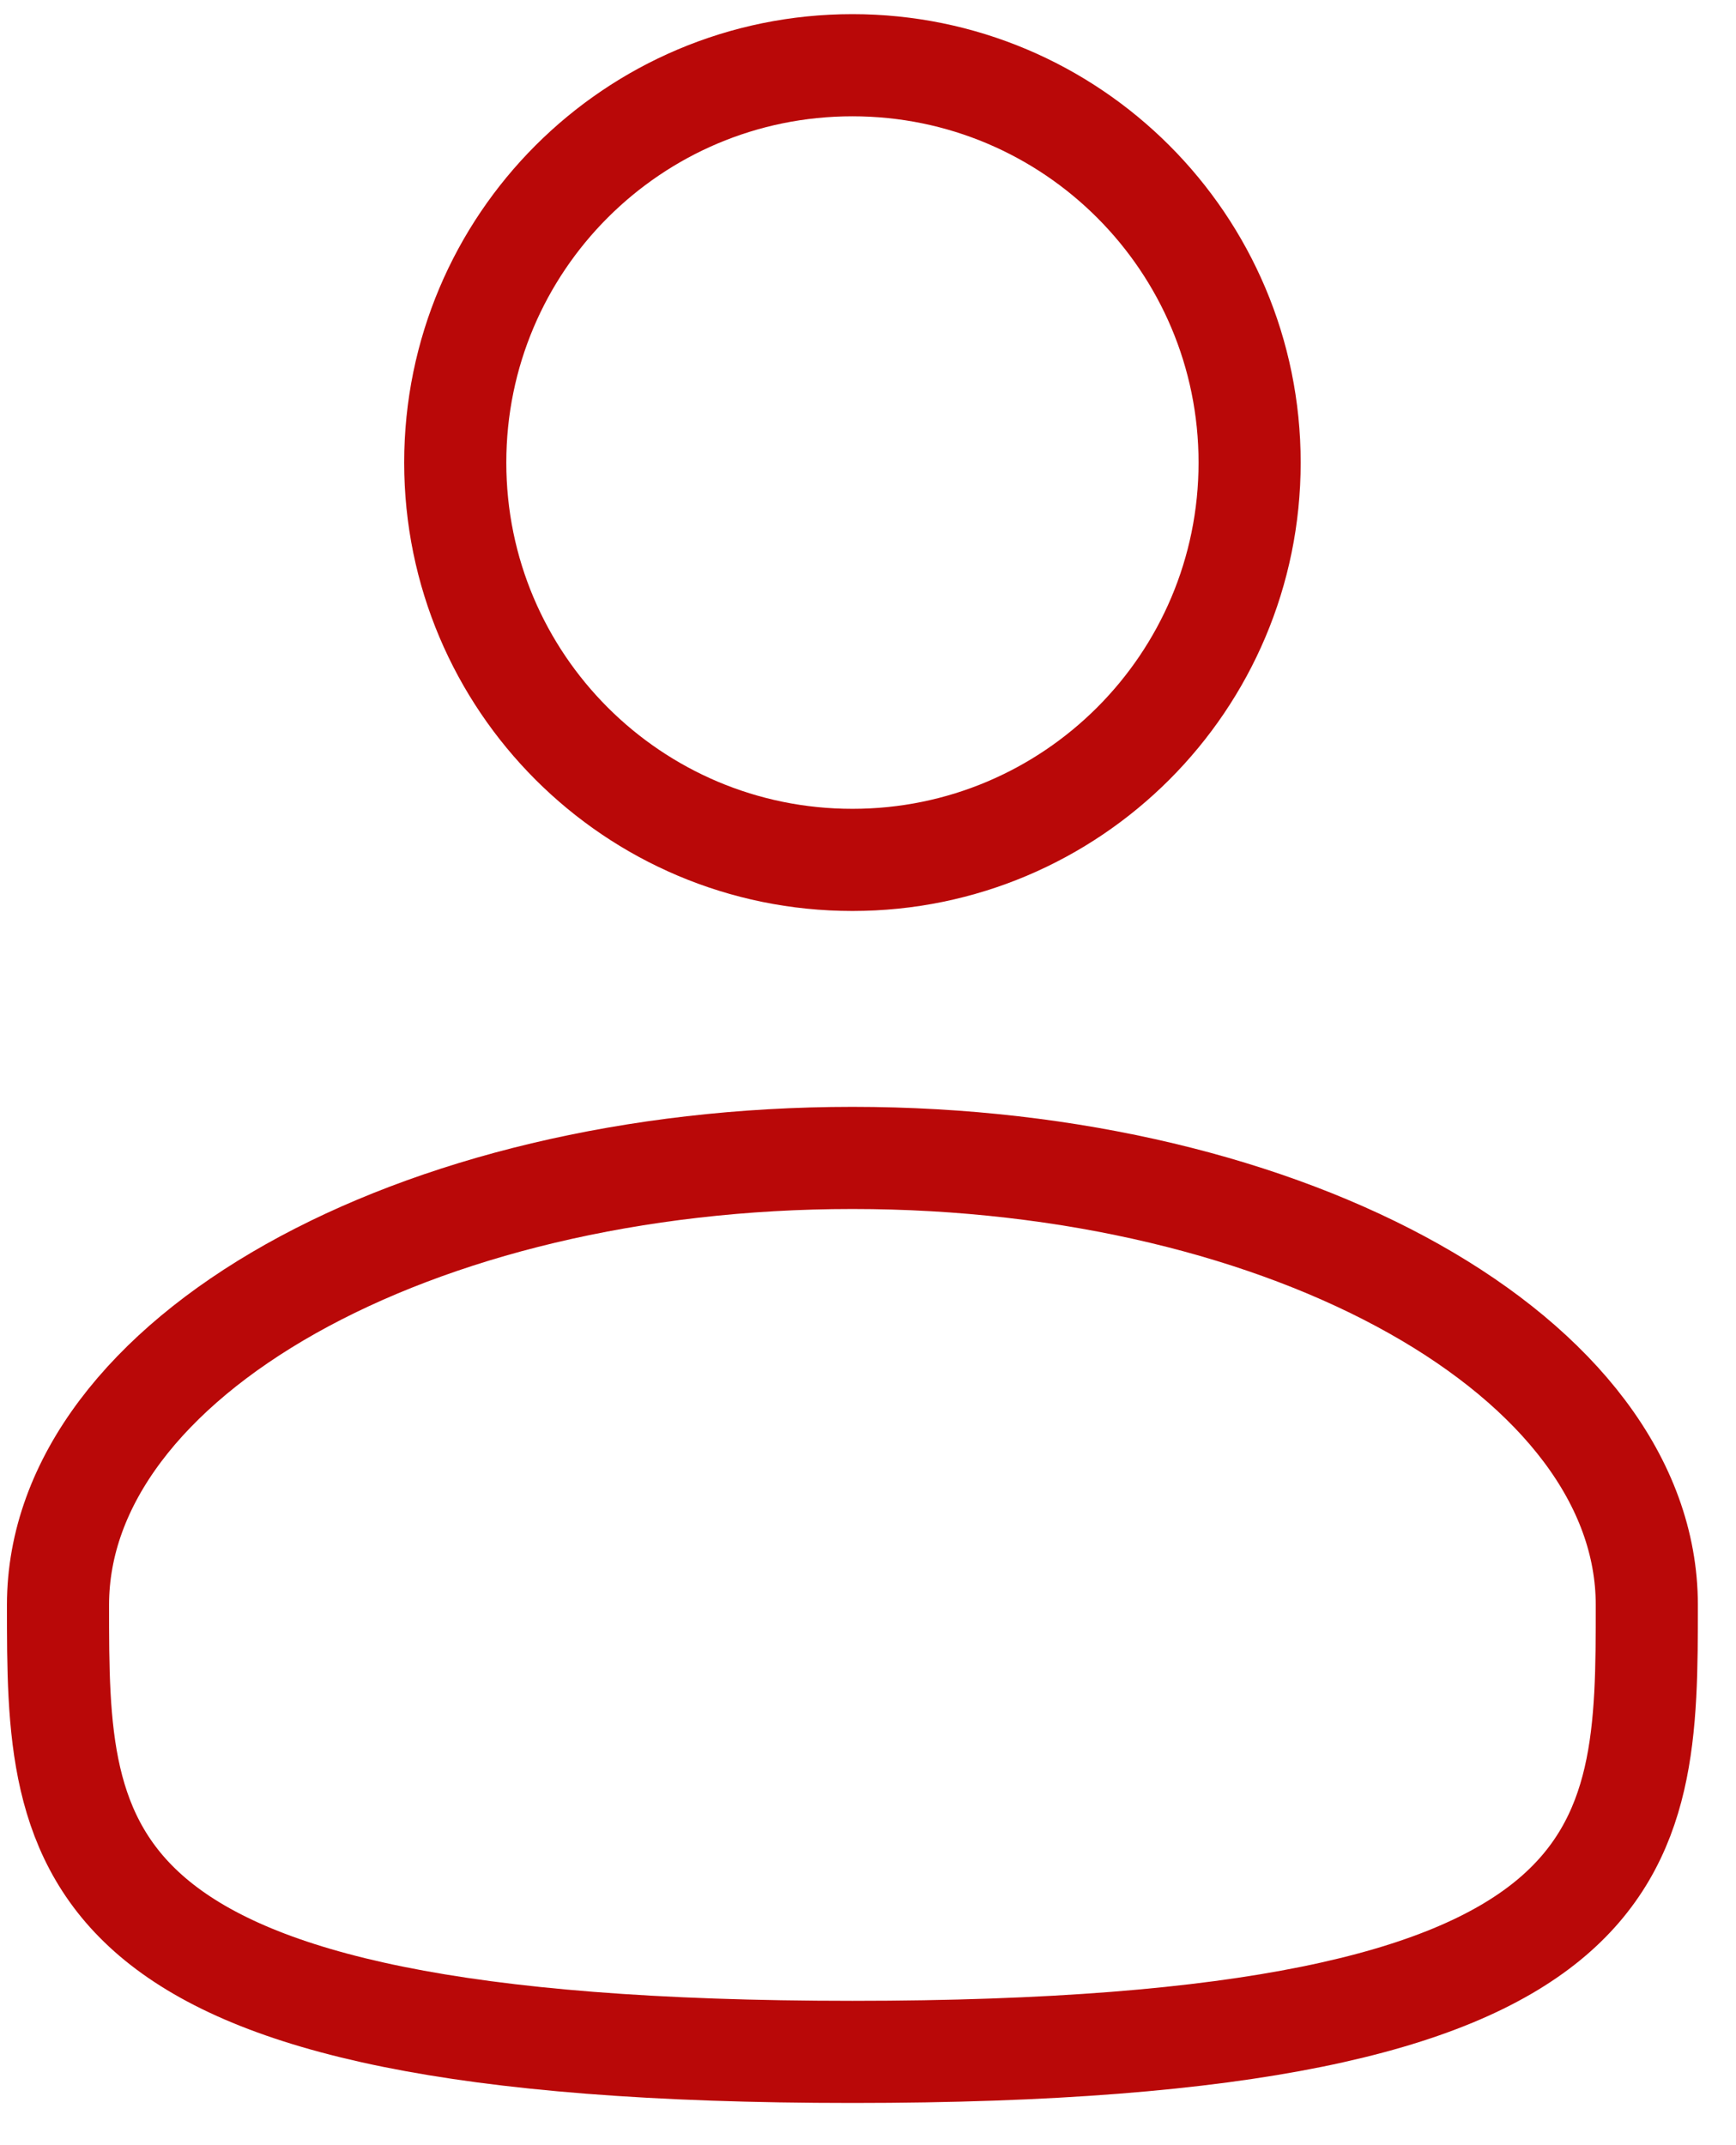 <svg width="34" height="42" viewBox="0 0 34 42" fill="none" xmlns="http://www.w3.org/2000/svg">
<path d="M16.695 16.836C20.991 16.836 24.474 13.353 24.474 9.057C24.474 4.76 20.991 1.277 16.695 1.277C12.398 1.277 8.916 4.76 8.916 9.057C8.916 13.353 12.398 16.836 16.695 16.836Z" stroke="#B90808" stroke-width="2"/>
<path d="M32.253 31.422C32.253 36.256 32.253 40.174 16.695 40.174C1.136 40.174 1.136 36.256 1.136 31.422C1.136 26.589 8.102 22.671 16.695 22.671C25.288 22.671 32.253 26.589 32.253 31.422Z" stroke="#B90808" stroke-width="2"/>
</svg>
